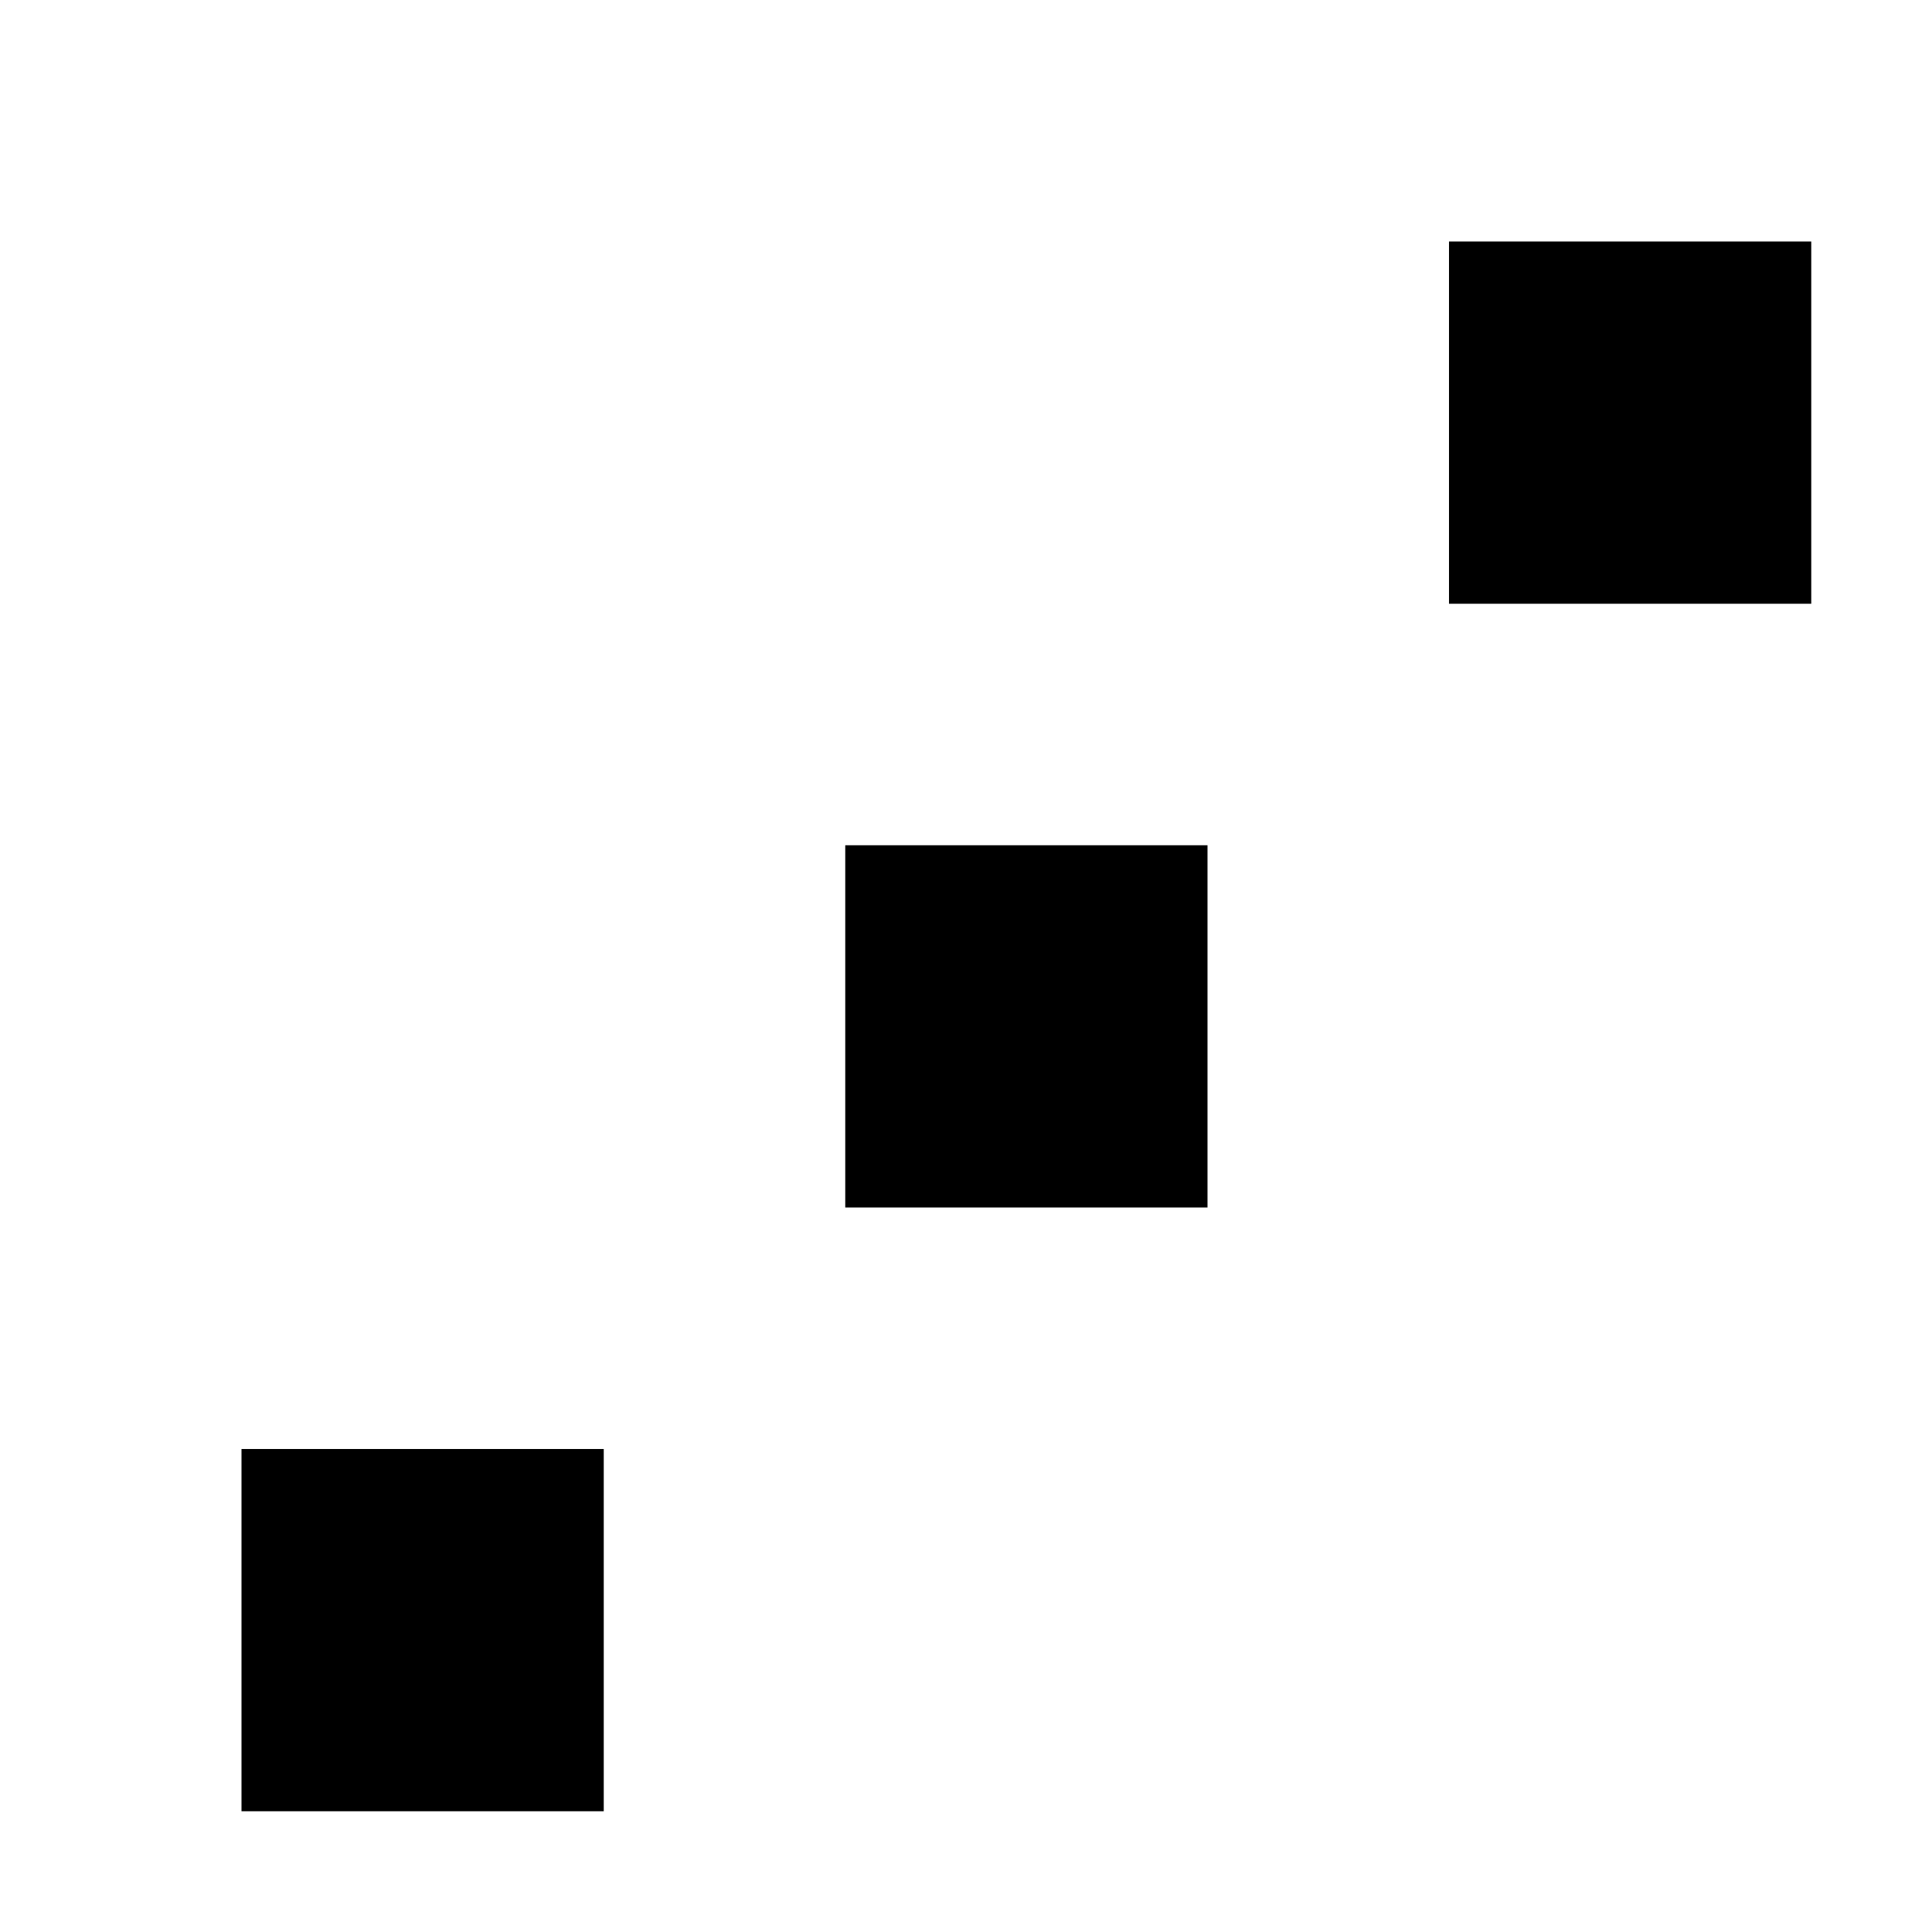<svg xmlns="http://www.w3.org/2000/svg" viewBox="0 0 16 16" width="16" height="16" fill="currentColor">
    <rect x="2" y="12" width="3" height="3" />
    <rect x="7" y="7" width="3" height="3" />
    <rect x="12" y="2" width="3" height="3" />
</svg>

